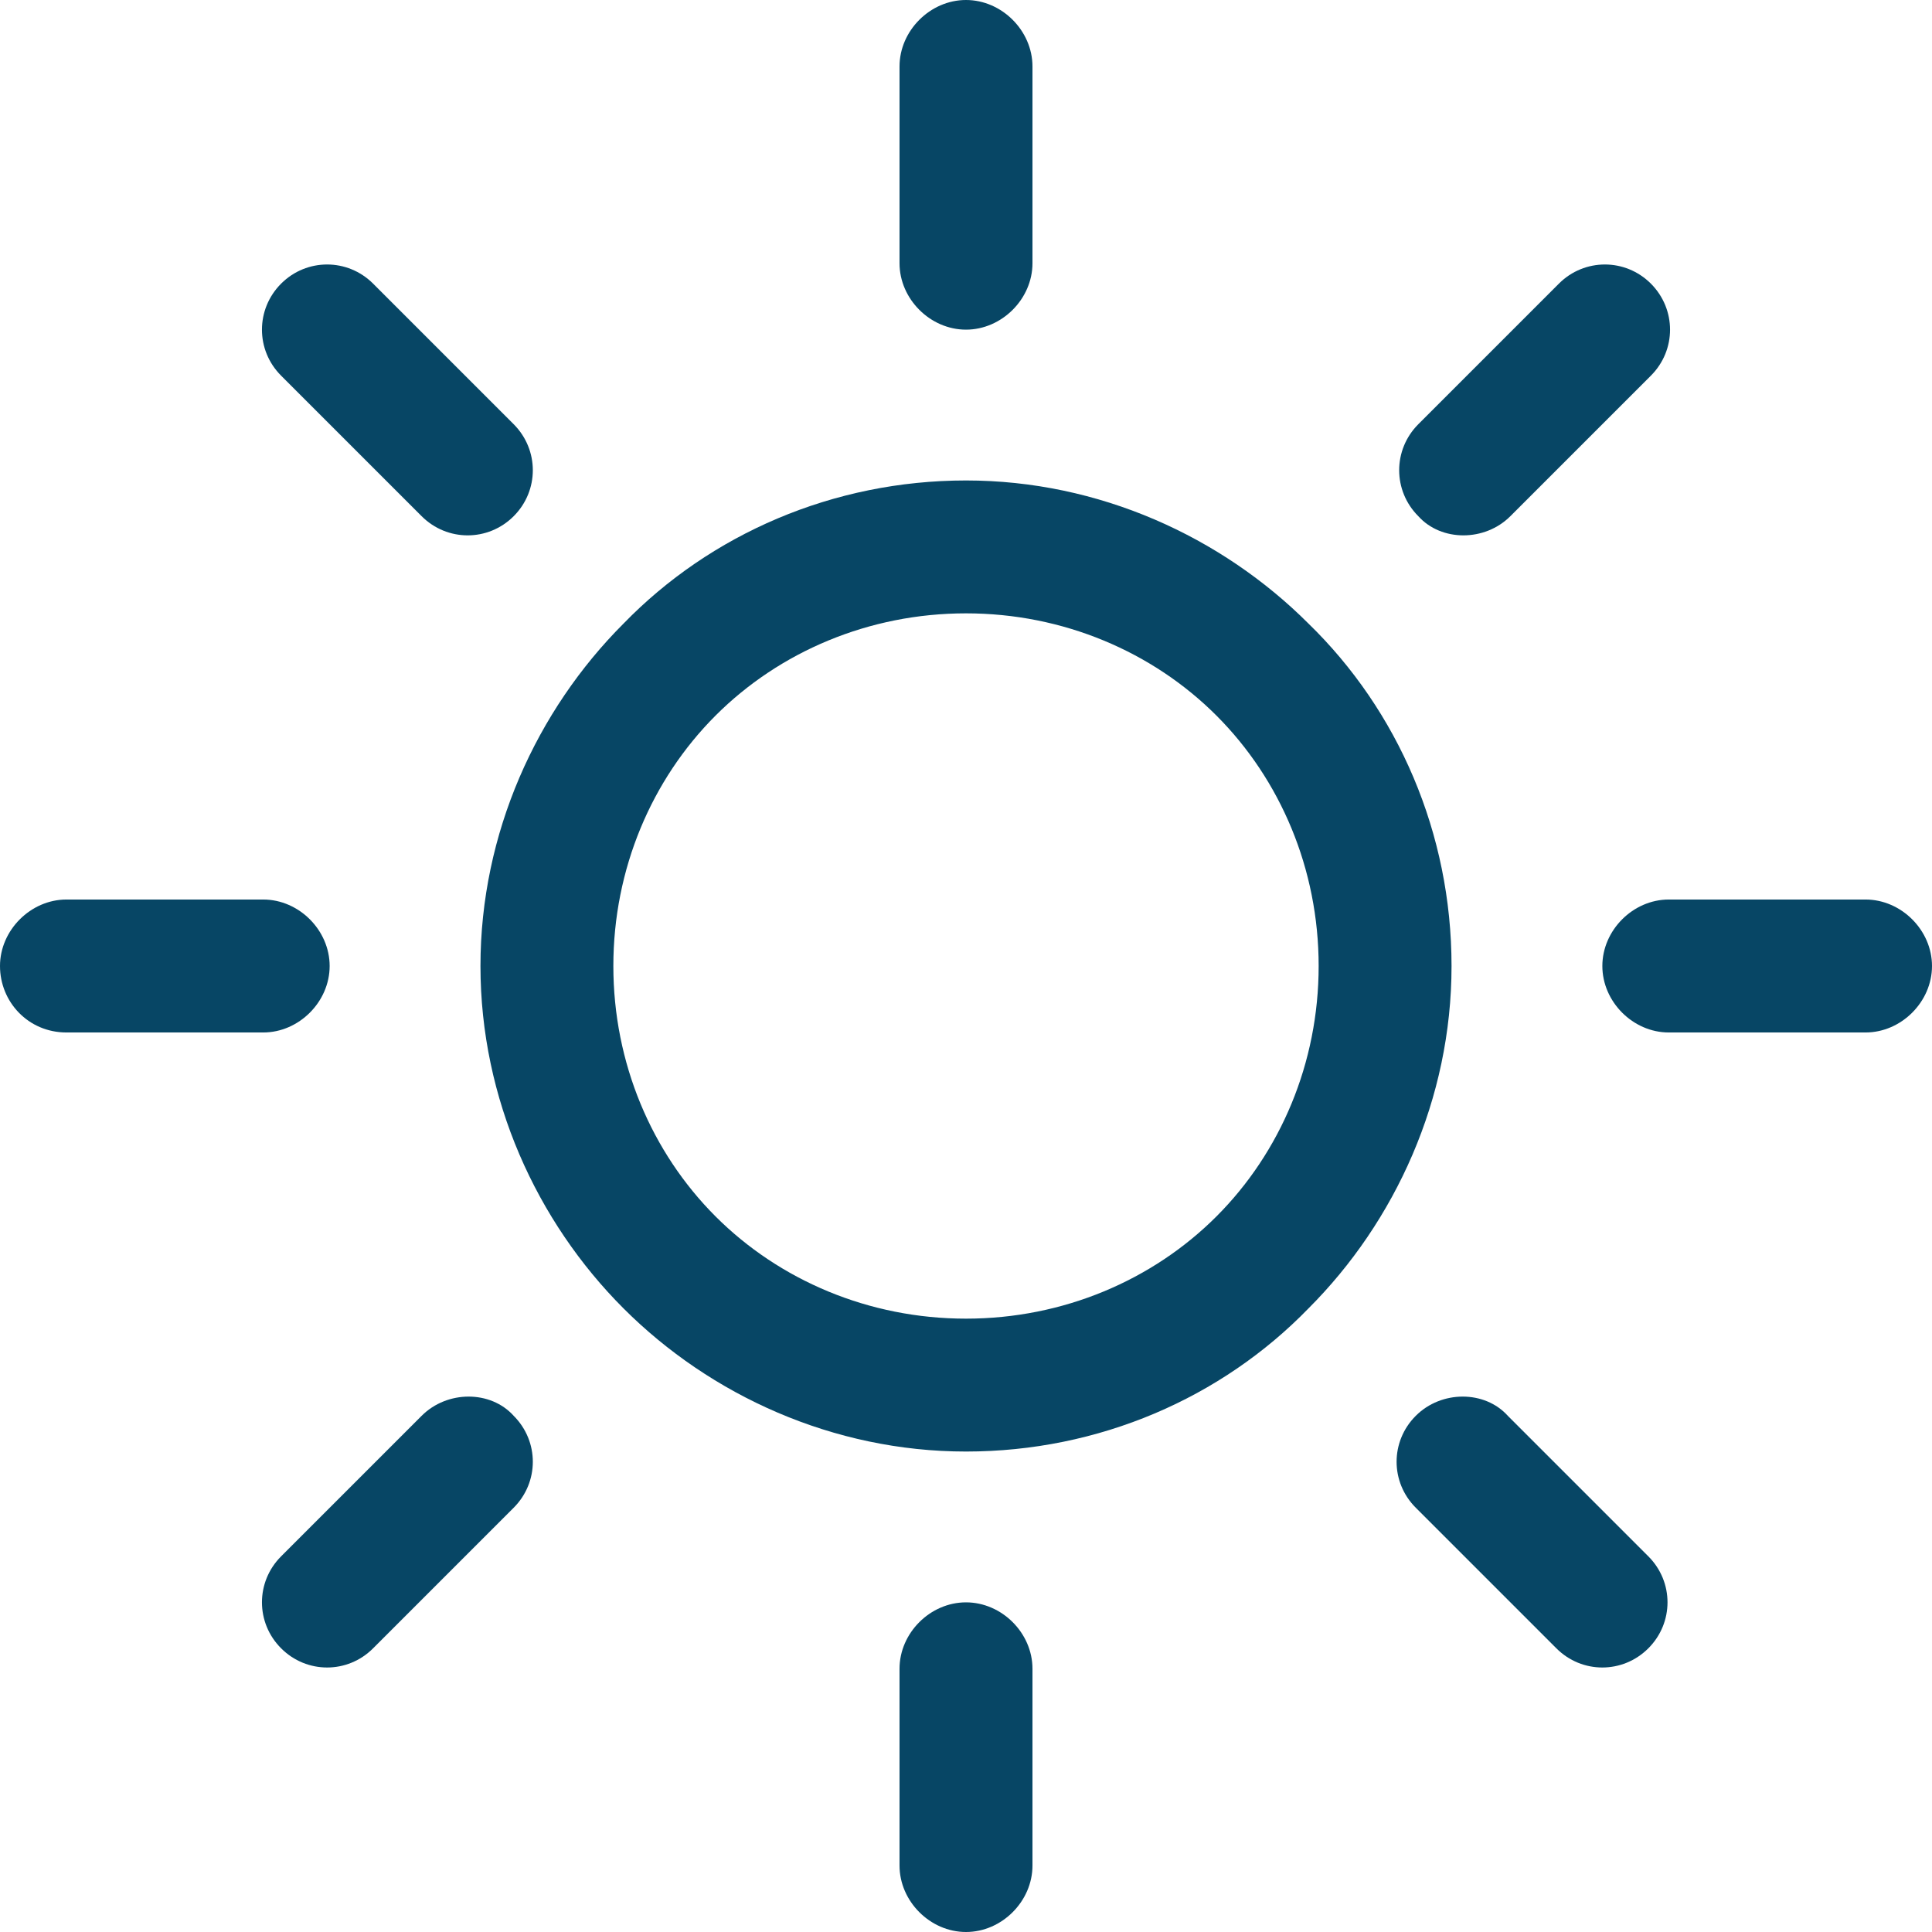 <svg width="32" height="32" viewBox="0 0 32 32" fill="none" xmlns="http://www.w3.org/2000/svg">
<path d="M21.672 10.328C20.233 8.889 18.201 7.958 16 7.958C13.799 7.958 11.767 8.847 10.328 10.328C8.889 11.767 7.958 13.799 7.958 16C7.958 18.201 8.889 20.233 10.328 21.672C11.767 23.111 13.799 24.042 16 24.042C18.201 24.042 20.233 23.154 21.672 21.672C23.111 20.233 24.042 18.201 24.042 16C24.042 13.799 23.153 11.767 21.672 10.328ZM20.148 20.148C19.09 21.206 17.608 21.841 16 21.841C14.392 21.841 12.91 21.206 11.852 20.148C10.794 19.09 10.159 17.609 10.159 16C10.159 14.392 10.794 12.91 11.852 11.852C12.91 10.794 14.392 10.159 16 10.159C17.608 10.159 19.09 10.794 20.148 11.852C21.206 12.91 21.841 14.392 21.841 16C21.841 17.609 21.206 19.09 20.148 20.148Z" fill="#074665"/>
<path d="M30.899 14.899H27.64C27.048 14.899 26.54 15.407 26.54 16C26.54 16.593 27.048 17.101 27.64 17.101H30.899C31.492 17.101 32 16.593 32 16C32 15.407 31.492 14.899 30.899 14.899Z" fill="#074665"/>
<path d="M16 26.54C15.407 26.54 14.899 27.047 14.899 27.64V30.899C14.899 31.492 15.407 32 16 32C16.593 32 17.101 31.492 17.101 30.899V27.64C17.101 27.047 16.593 26.54 16 26.54Z" fill="#074665"/>
<path d="M27.302 25.778L24.974 23.45C24.593 23.026 23.873 23.026 23.45 23.45C23.026 23.873 23.026 24.55 23.45 24.973L25.778 27.301C26.201 27.725 26.878 27.725 27.302 27.301C27.725 26.878 27.725 26.201 27.302 25.778Z" fill="#074665"/>
<path d="M16 0C15.407 0 14.899 0.508 14.899 1.101V4.36C14.899 4.952 15.407 5.46 16 5.46C16.593 5.46 17.101 4.952 17.101 4.36V1.101C17.101 0.508 16.593 0 16 0Z" fill="#074665"/>
<path d="M27.344 4.698C26.921 4.275 26.243 4.275 25.82 4.698L23.492 7.026C23.069 7.45 23.069 8.127 23.492 8.55C23.873 8.973 24.593 8.973 25.016 8.55L27.344 6.222C27.767 5.799 27.767 5.122 27.344 4.698Z" fill="#074665"/>
<path d="M4.36 14.899H1.101C0.508 14.899 0 15.407 0 16C0 16.593 0.466 17.101 1.101 17.101H4.36C4.952 17.101 5.46 16.593 5.46 16C5.46 15.407 4.952 14.899 4.36 14.899Z" fill="#074665"/>
<path d="M8.508 23.45C8.127 23.026 7.407 23.026 6.984 23.45L4.656 25.778C4.233 26.201 4.233 26.878 4.656 27.301C5.079 27.725 5.757 27.725 6.18 27.301L8.508 24.973C8.931 24.55 8.931 23.873 8.508 23.45Z" fill="#074665"/>
<path d="M8.508 7.026L6.18 4.698C5.757 4.275 5.079 4.275 4.656 4.698C4.233 5.122 4.233 5.799 4.656 6.222L6.984 8.55C7.407 8.973 8.085 8.973 8.508 8.55C8.931 8.127 8.931 7.45 8.508 7.026Z" fill="#074665"/>
</svg>
